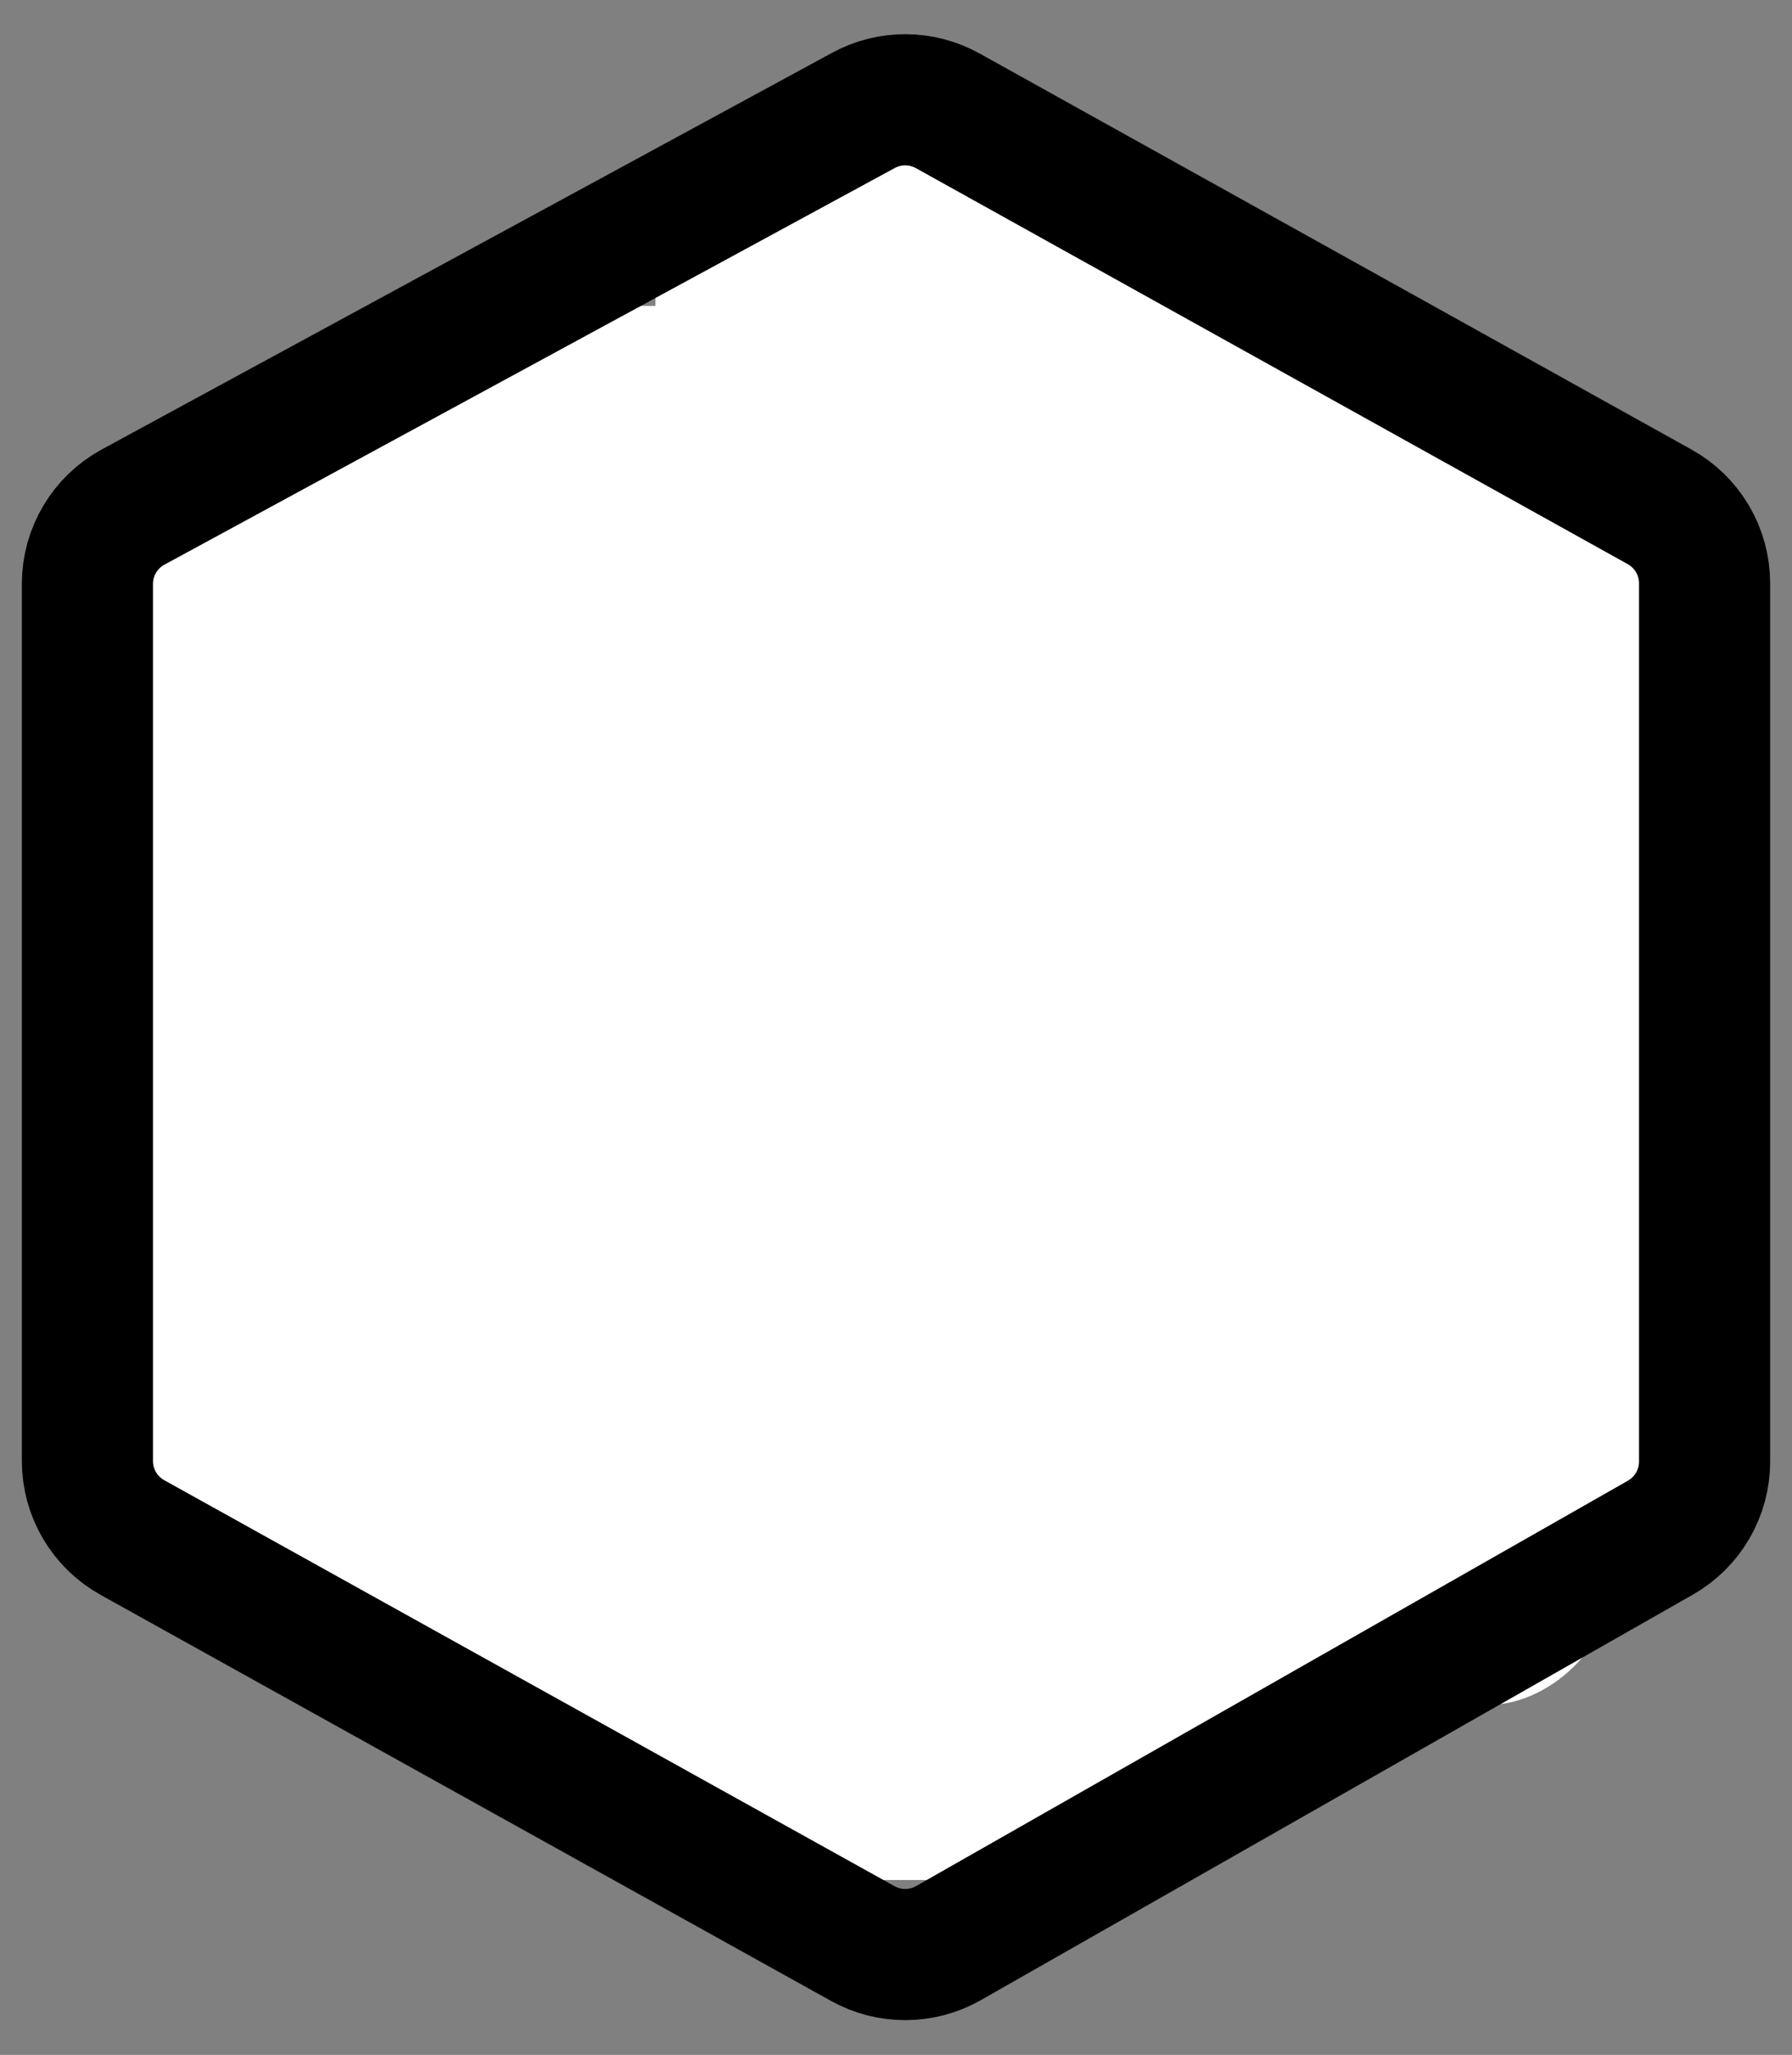 <svg width="41" height="47" viewBox="0 0 41 47" fill="none" xmlns="http://www.w3.org/2000/svg">
<rect x="0" y="0" width="41" height="47" fill="#808080" stroke="none"/>
<rect width="12" height="12" rx="3" transform="matrix(-1 0 0 1 27 3)" fill="white"/>
<rect width="12" height="12" rx="3" transform="matrix(-1 0 0 1 19 7)" fill="white"/>
<rect width="12" height="12" rx="3" transform="matrix(-1 0 0 1 27 3)" fill="white"/>
<rect width="12" height="12" rx="3" transform="matrix(-1 0 0 1 15 11)" fill="white"/>
<rect width="25" height="19" rx="3" transform="matrix(-1 0 0 1 28 14)" fill="white"/>
<rect width="16" height="18" rx="3" transform="matrix(-1 0 0 1 32 23)" fill="white"/>
<rect width="12" height="15" rx="3" transform="matrix(-1 0 0 1 25 28)" fill="white"/>
<rect width="25" height="19" rx="3" transform="matrix(-1 0 0 1 37 20)" fill="white"/>
<rect width="25" height="19" rx="3" transform="matrix(-1 0 0 1 32 20)" fill="white"/>
<rect width="25" height="19" rx="3" transform="matrix(-1 0 0 1 27 17)" fill="white"/>
<rect width="25" height="19" rx="3" transform="matrix(-1 0 0 1 38 17)" fill="white"/>
<rect width="25" height="19" rx="3" transform="matrix(-1 0 0 1 38 10)" fill="white"/>
<rect width="25" height="19" rx="3" transform="matrix(-1 0 0 1 33 7)" fill="white"/>
<path d="M3.046 11.597L19.757 2.524C20.358 2.198 21.085 2.202 21.683 2.534L37.972 11.593C38.607 11.946 39 12.615 39 13.341V33.431C39 34.15 38.614 34.813 37.99 35.169L21.701 44.443C21.093 44.789 20.35 44.793 19.739 44.453L3.028 35.166C2.394 34.813 2 34.144 2 33.417V13.355C2 12.622 2.401 11.947 3.046 11.597Z" stroke="black" stroke-width="3"/>
</svg>
